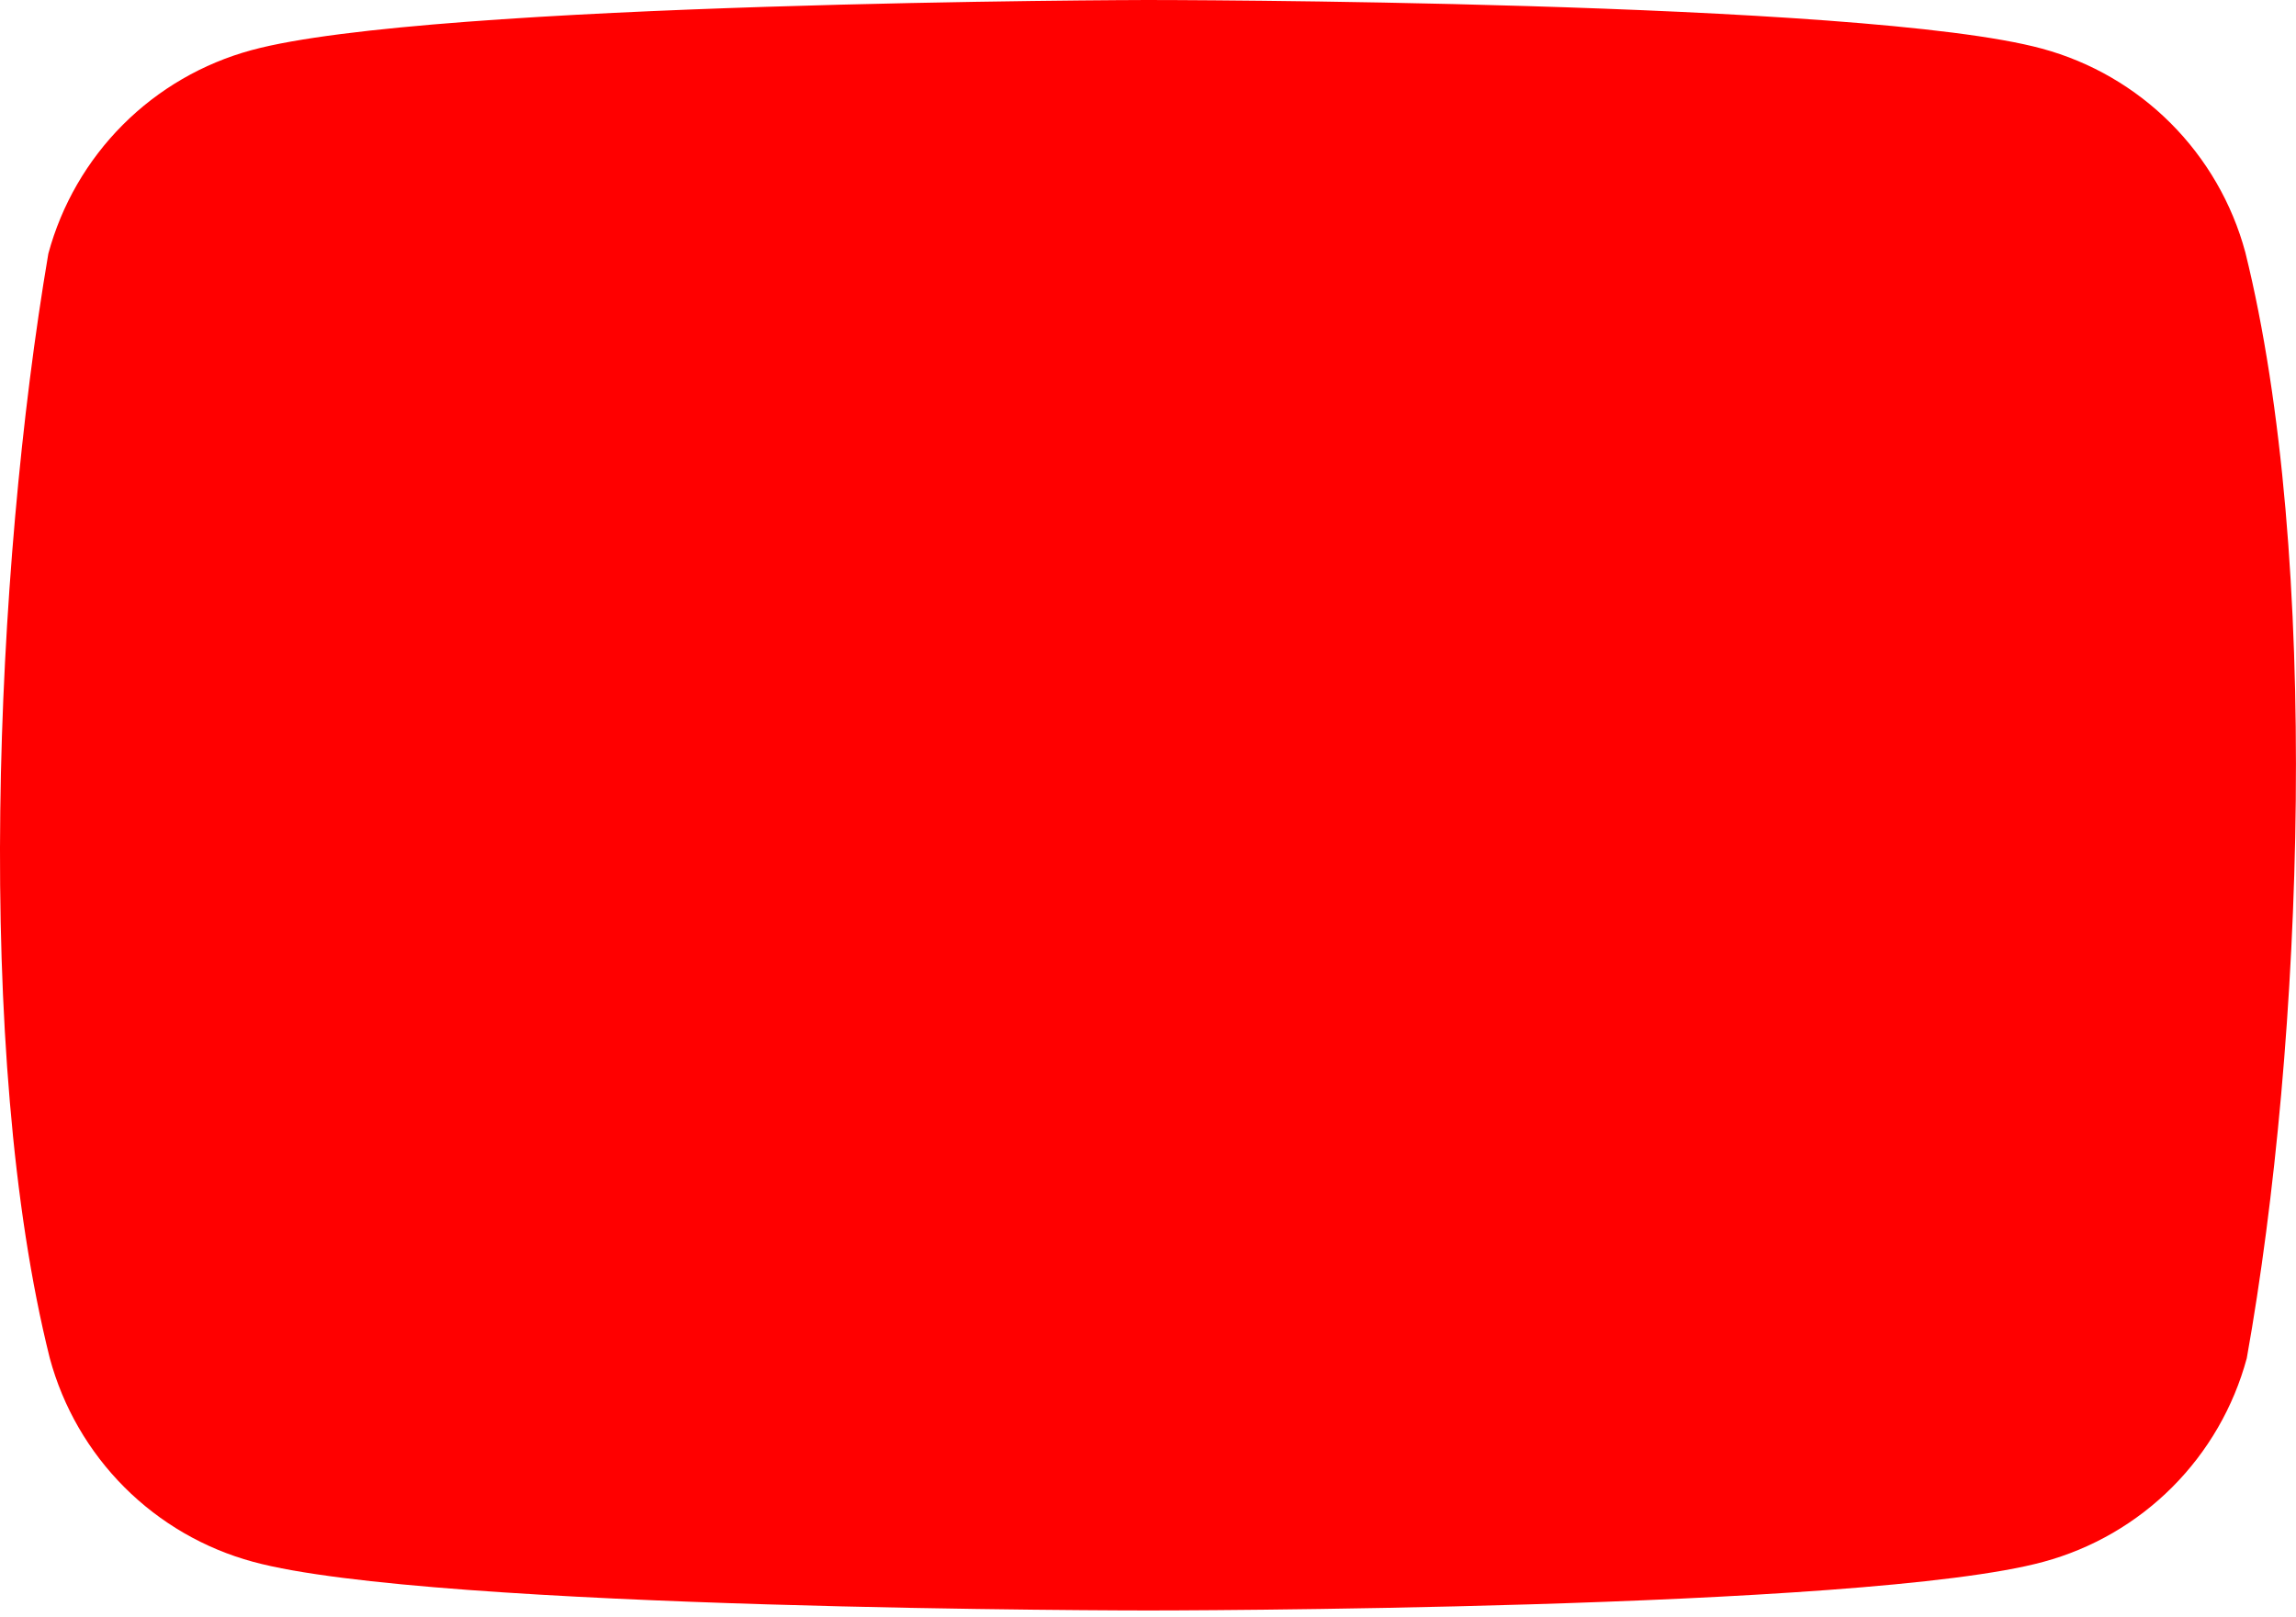 <svg width="115" height="81" viewBox="0 0 115 81" fill="none" xmlns="http://www.w3.org/2000/svg">
<path d="M112.46 12.634C111.801 10.192 110.514 7.966 108.728 6.177C106.943 4.388 104.72 3.099 102.283 2.438C93.359 0 57.442 0 57.442 0C57.442 0 21.523 0.074 12.599 2.512C10.161 3.173 7.939 4.462 6.153 6.251C4.368 8.04 3.081 10.266 2.421 12.708C-0.278 28.592 -1.325 52.796 2.495 68.044C3.155 70.486 4.442 72.713 6.227 74.501C8.013 76.29 10.235 77.579 12.673 78.24C21.597 80.678 57.515 80.678 57.515 80.678C57.515 80.678 93.432 80.678 102.356 78.24C104.794 77.579 107.016 76.29 108.802 74.501C110.587 72.713 111.874 70.487 112.534 68.044C115.381 52.138 116.258 27.949 112.46 12.634Z" fill="#FF0000"/>
</svg>
